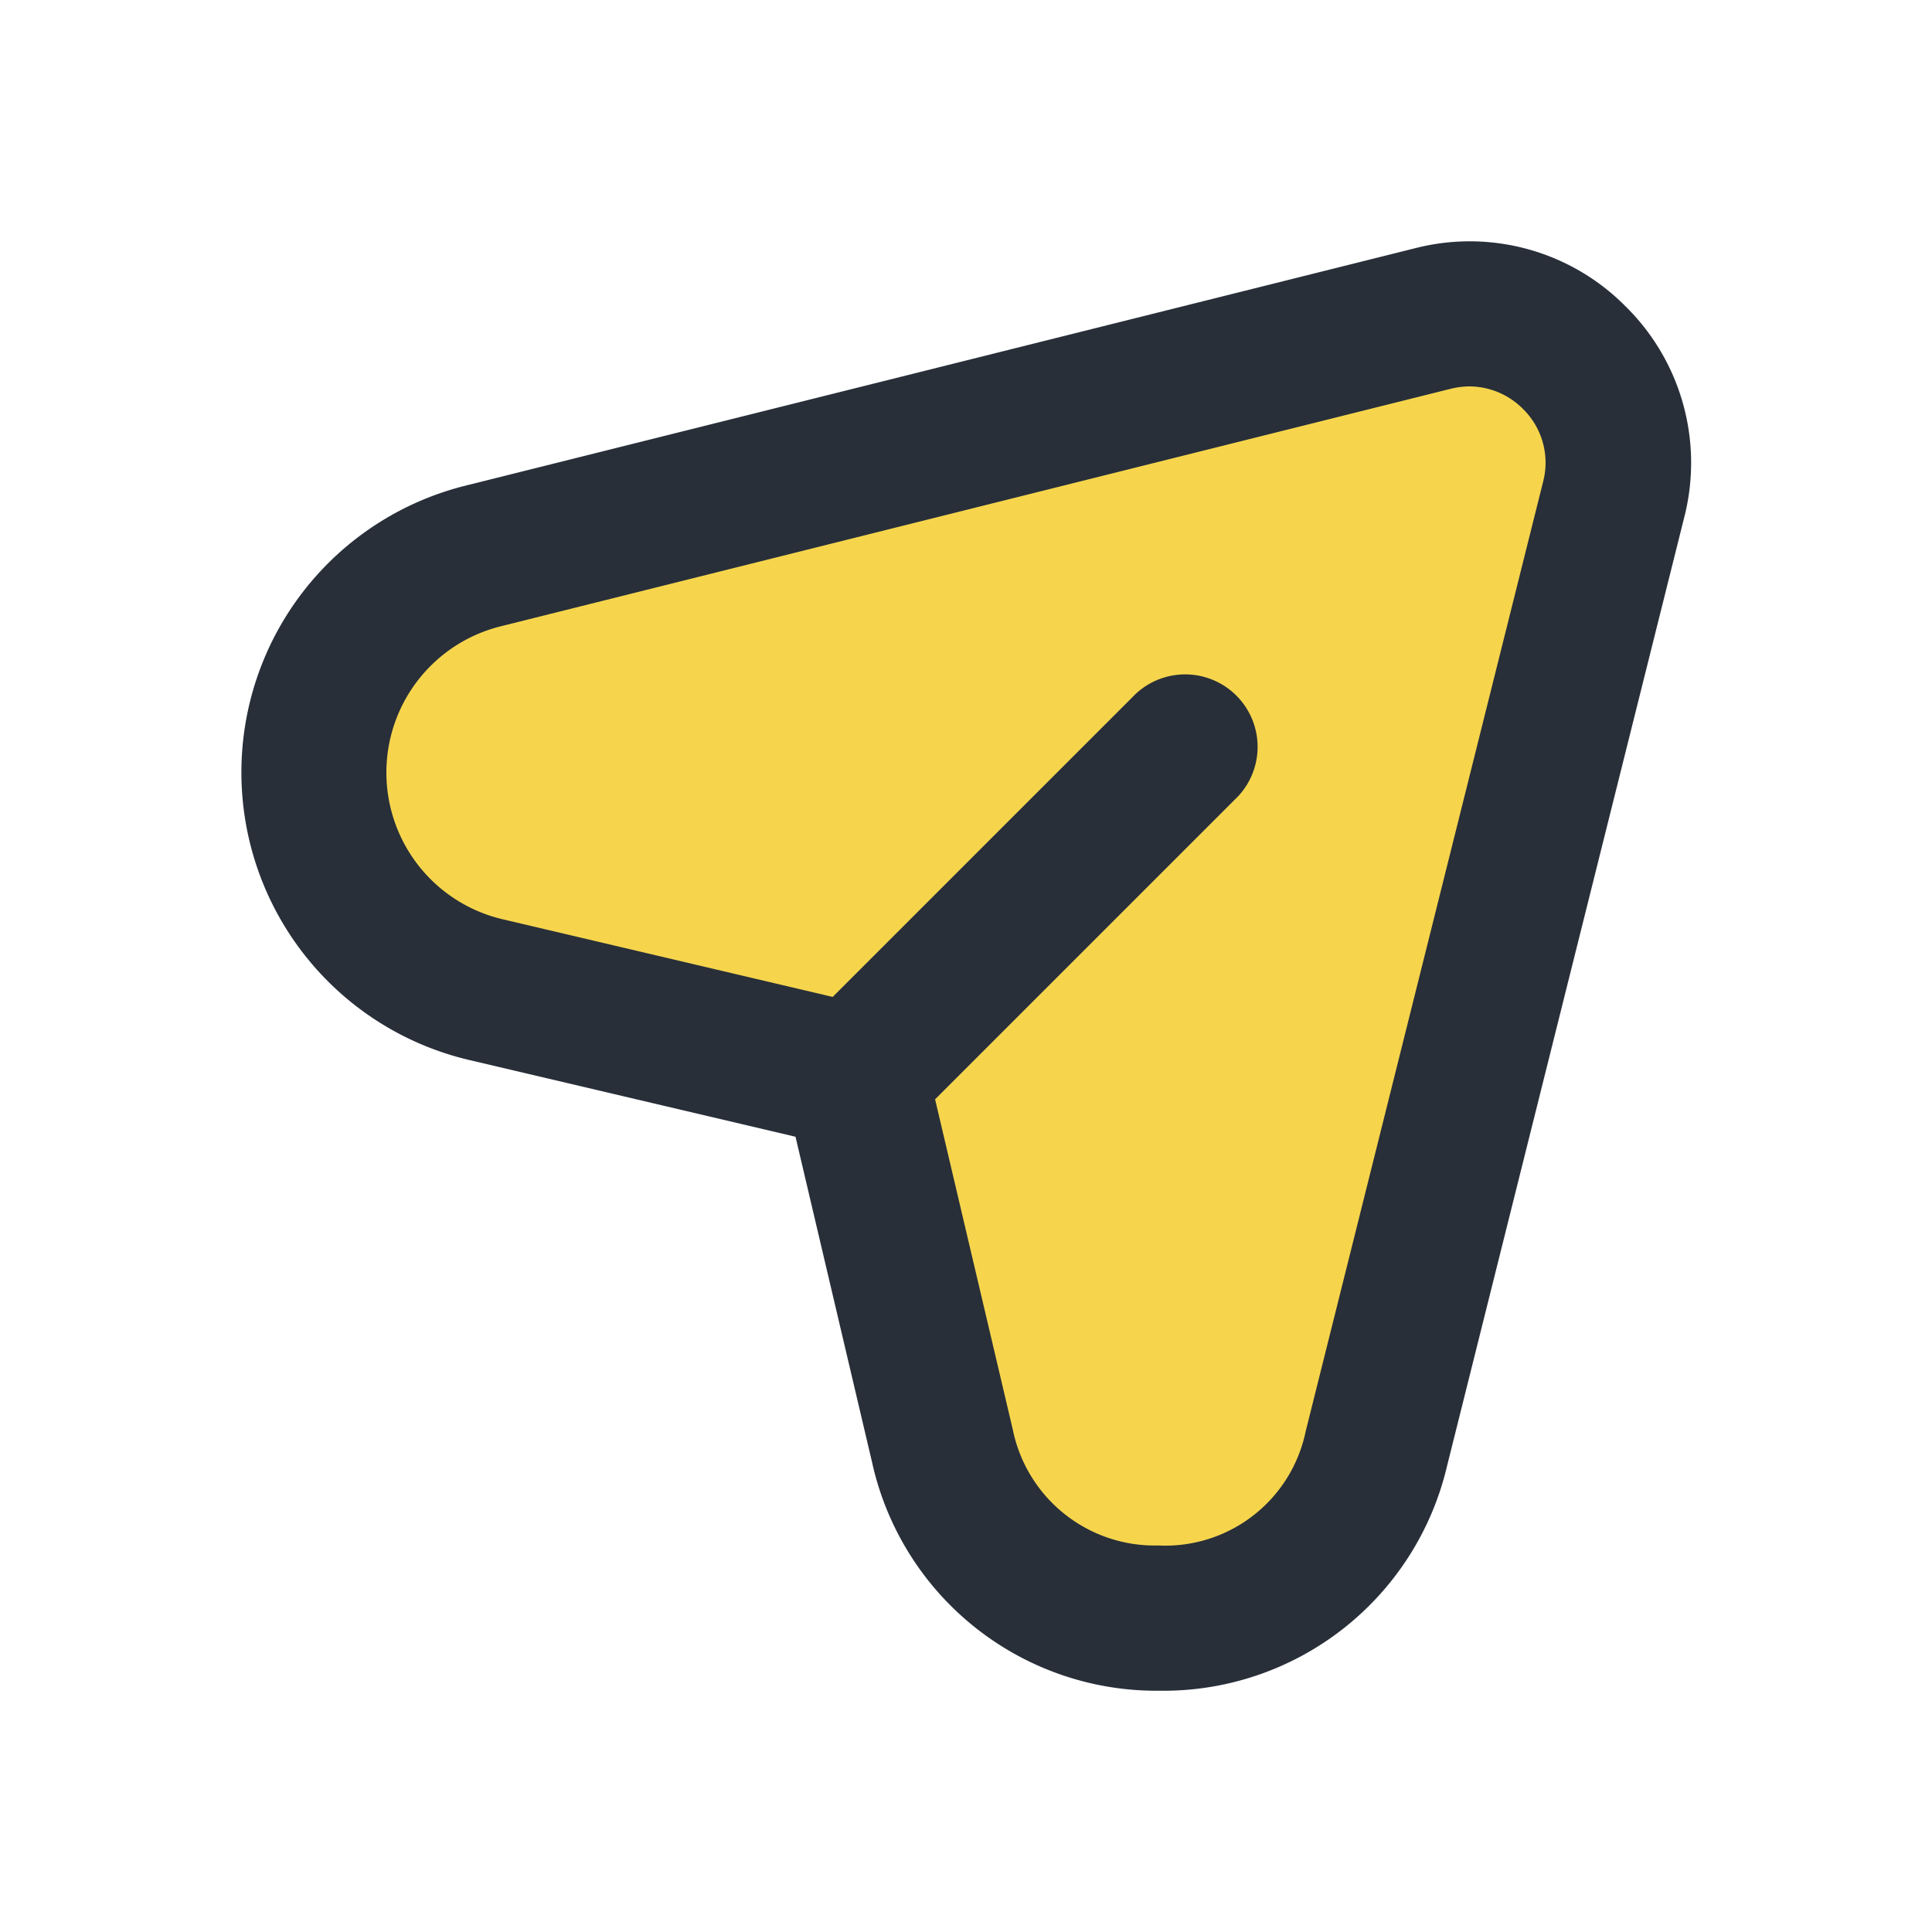 <svg xmlns="http://www.w3.org/2000/svg" width="16" height="16" viewBox="0 0 16 16">
    <path data-name="패스 32033" d="M11.629 2.876 4.118 4.5 2.98 5.83l.155 1.753 3.739 1.184 1.3 3.259.912 1.054 1.539-.112.713-1.735 1.9-7.742-.983-.613z" style="fill:#f6d54d"/>
    <path style="fill:transparent" d="M0 0h16v16H0z"/>
    <path d="M600.462 2036.537a1.816 1.816 0 0 0-1.74-.482l-7.867 1.967a2.447 2.447 0 0 0 .033 4.757l2.7.635.635 2.7a2.411 2.411 0 0 0 2.366 1.888h.019a2.412 2.412 0 0 0 2.374-1.854l1.967-7.867a1.817 1.817 0 0 0-.487-1.744zm-.682 1.45-1.967 7.867a1.187 1.187 0 0 1-1.22.945 1.2 1.2 0 0 1-1.206-.962l-.643-2.733 2.48-2.48a.6.6 0 1 0-.848-.848l-2.48 2.48-2.733-.643a1.248 1.248 0 0 1-.017-2.426l7.867-1.967a.679.679 0 0 1 .16-.02.63.63 0 0 1 .44.187.623.623 0 0 1 .167.6z" transform="translate(-587 -2034)" style="fill:#282f39"/>
</svg>
